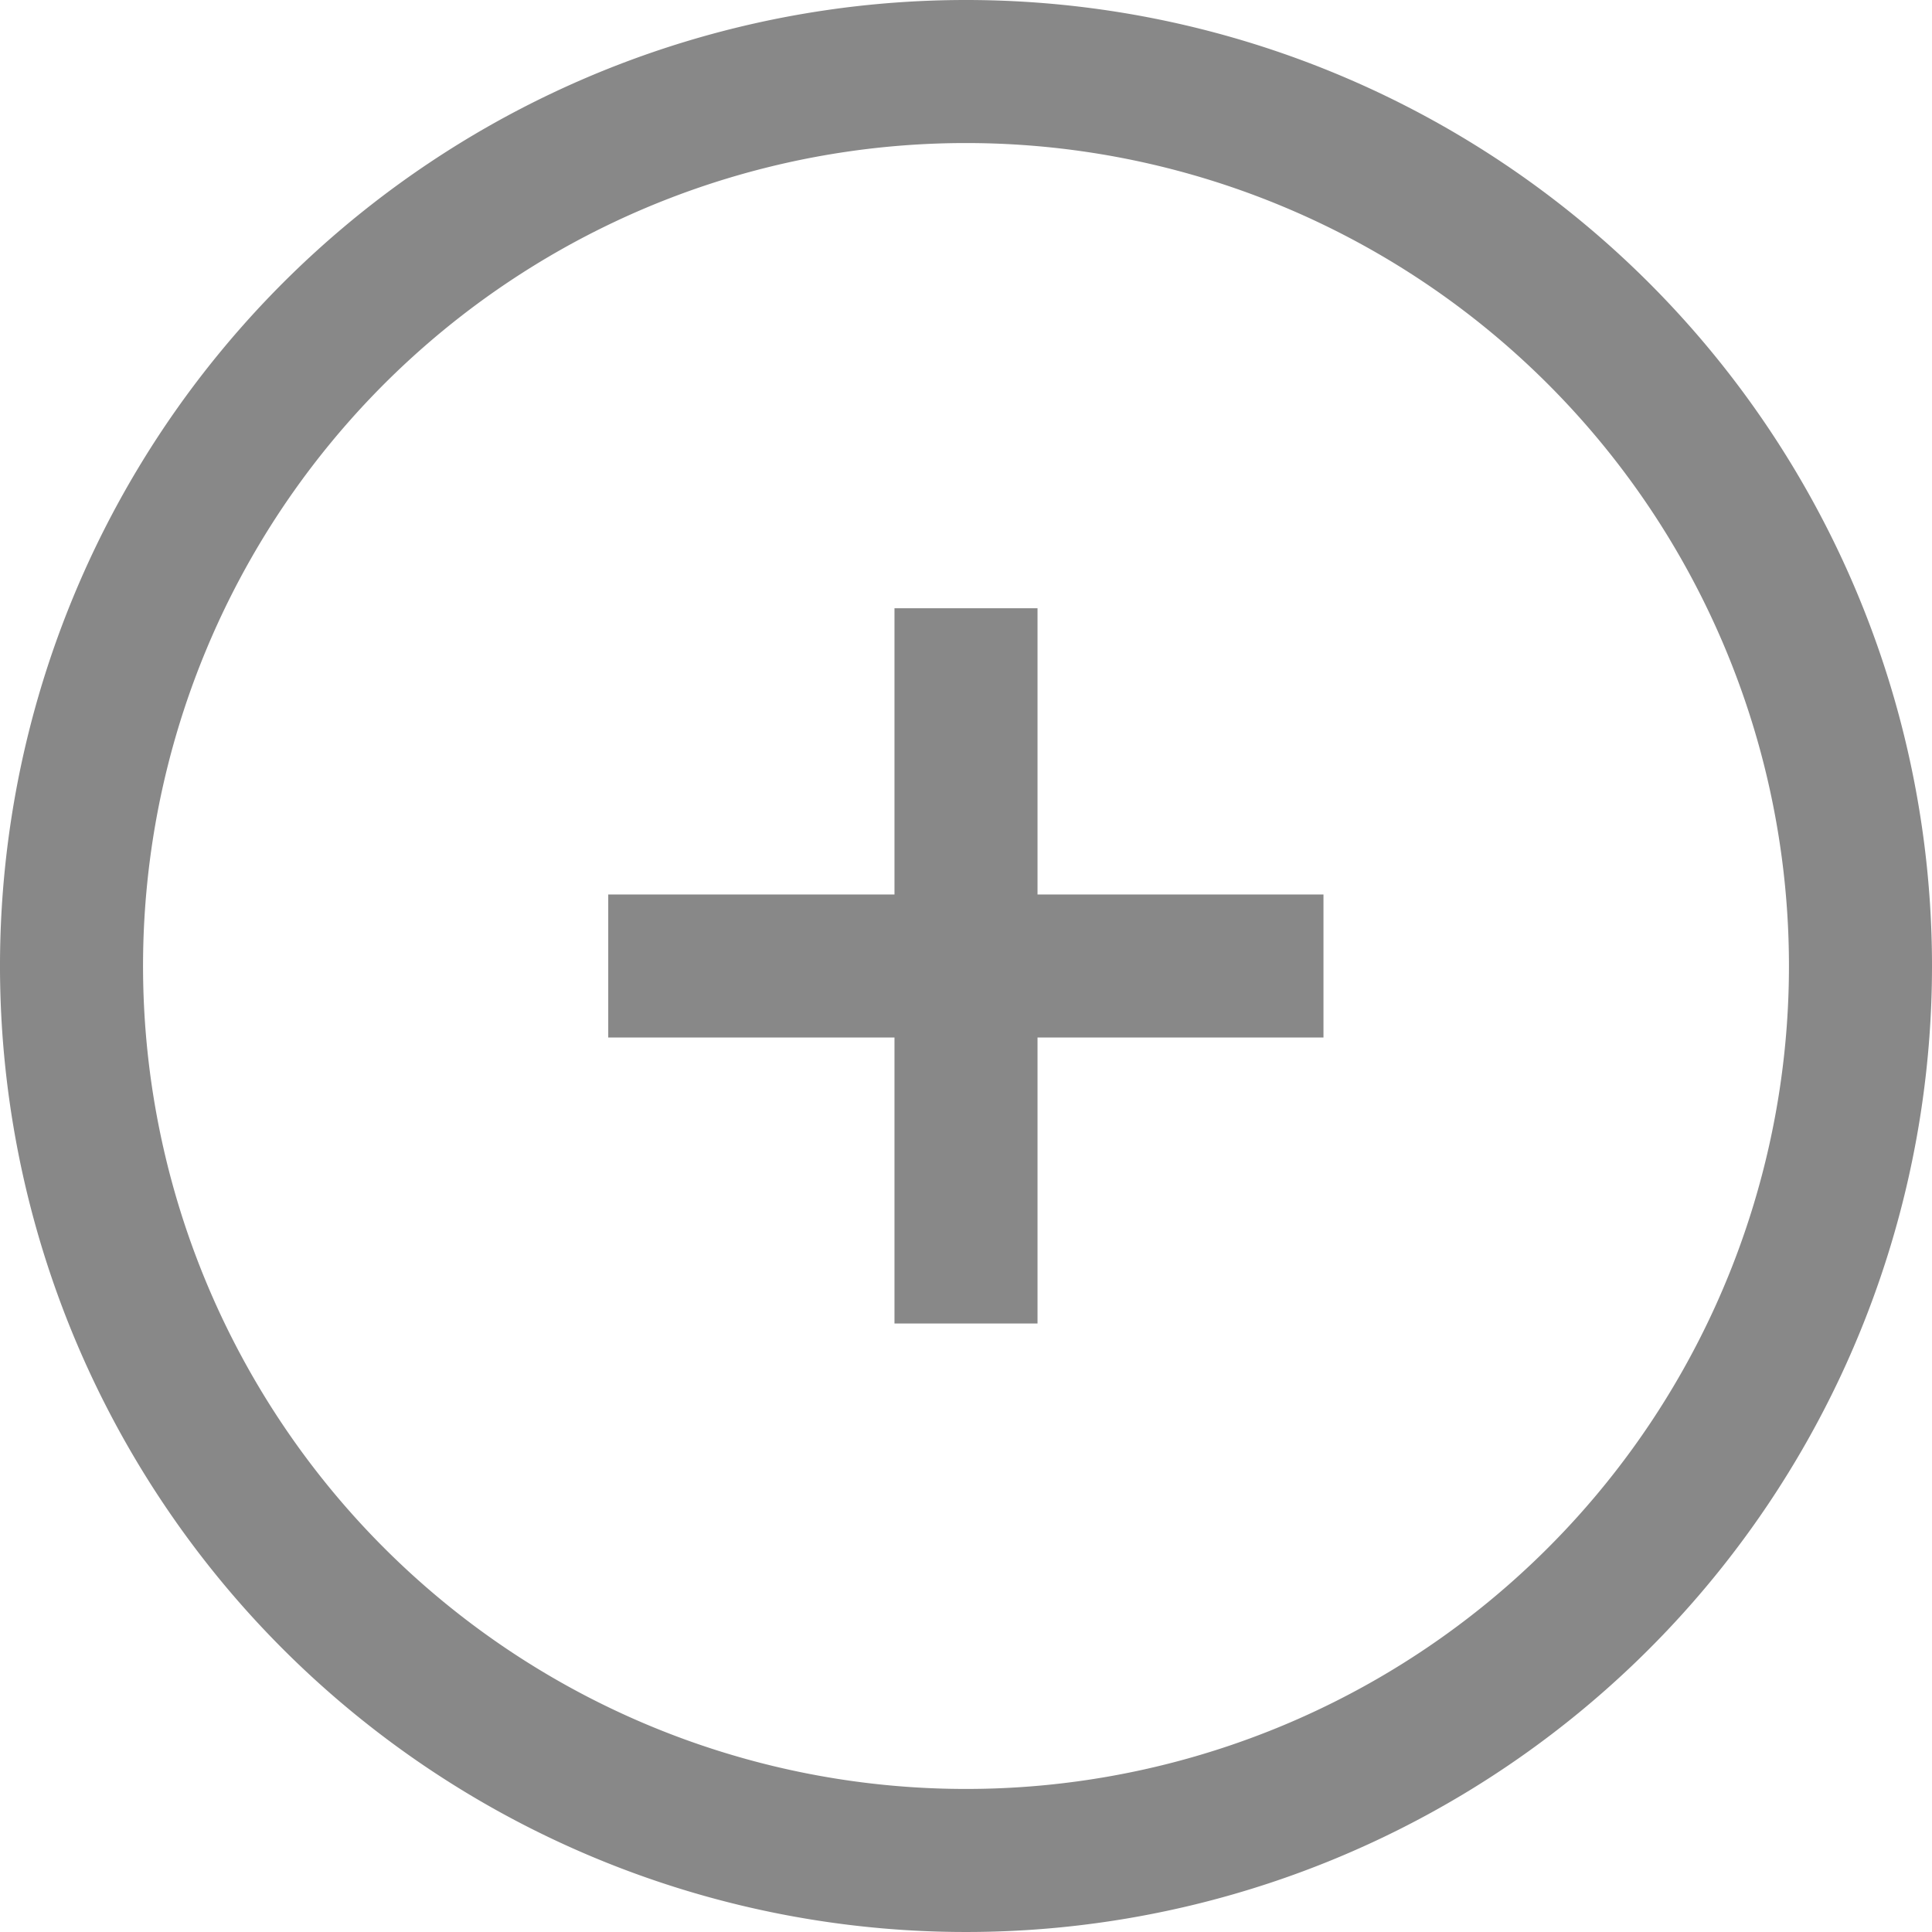 <svg xmlns="http://www.w3.org/2000/svg" width="13.506" height="13.506" viewBox="0 0 13.506 13.506">
  <g id="그룹_477" data-name="그룹 477" transform="translate(0.5 0.5)">
    <path id="패스_94" data-name="패스 94" d="M15.506,9.253A6.253,6.253,0,1,1,9.253,3,6.253,6.253,0,0,1,15.506,9.253Z" transform="translate(-3 -3)" fill="none" stroke="#888" stroke-linejoin="round" stroke-width="1"/>
    <g id="그룹_476" data-name="그룹 476" transform="translate(3.752 3.752)">
      <path id="패스_95" data-name="패스 95" d="M18,12v5" transform="translate(-15.499 -12)" fill="none" stroke="#888" stroke-linejoin="round" stroke-width="1"/>
      <path id="패스_96" data-name="패스 96" d="M12,18h5" transform="translate(-12 -15.499)" fill="none" stroke="#888" stroke-linejoin="round" stroke-width="1"/>
    </g>
  </g>
</svg>
